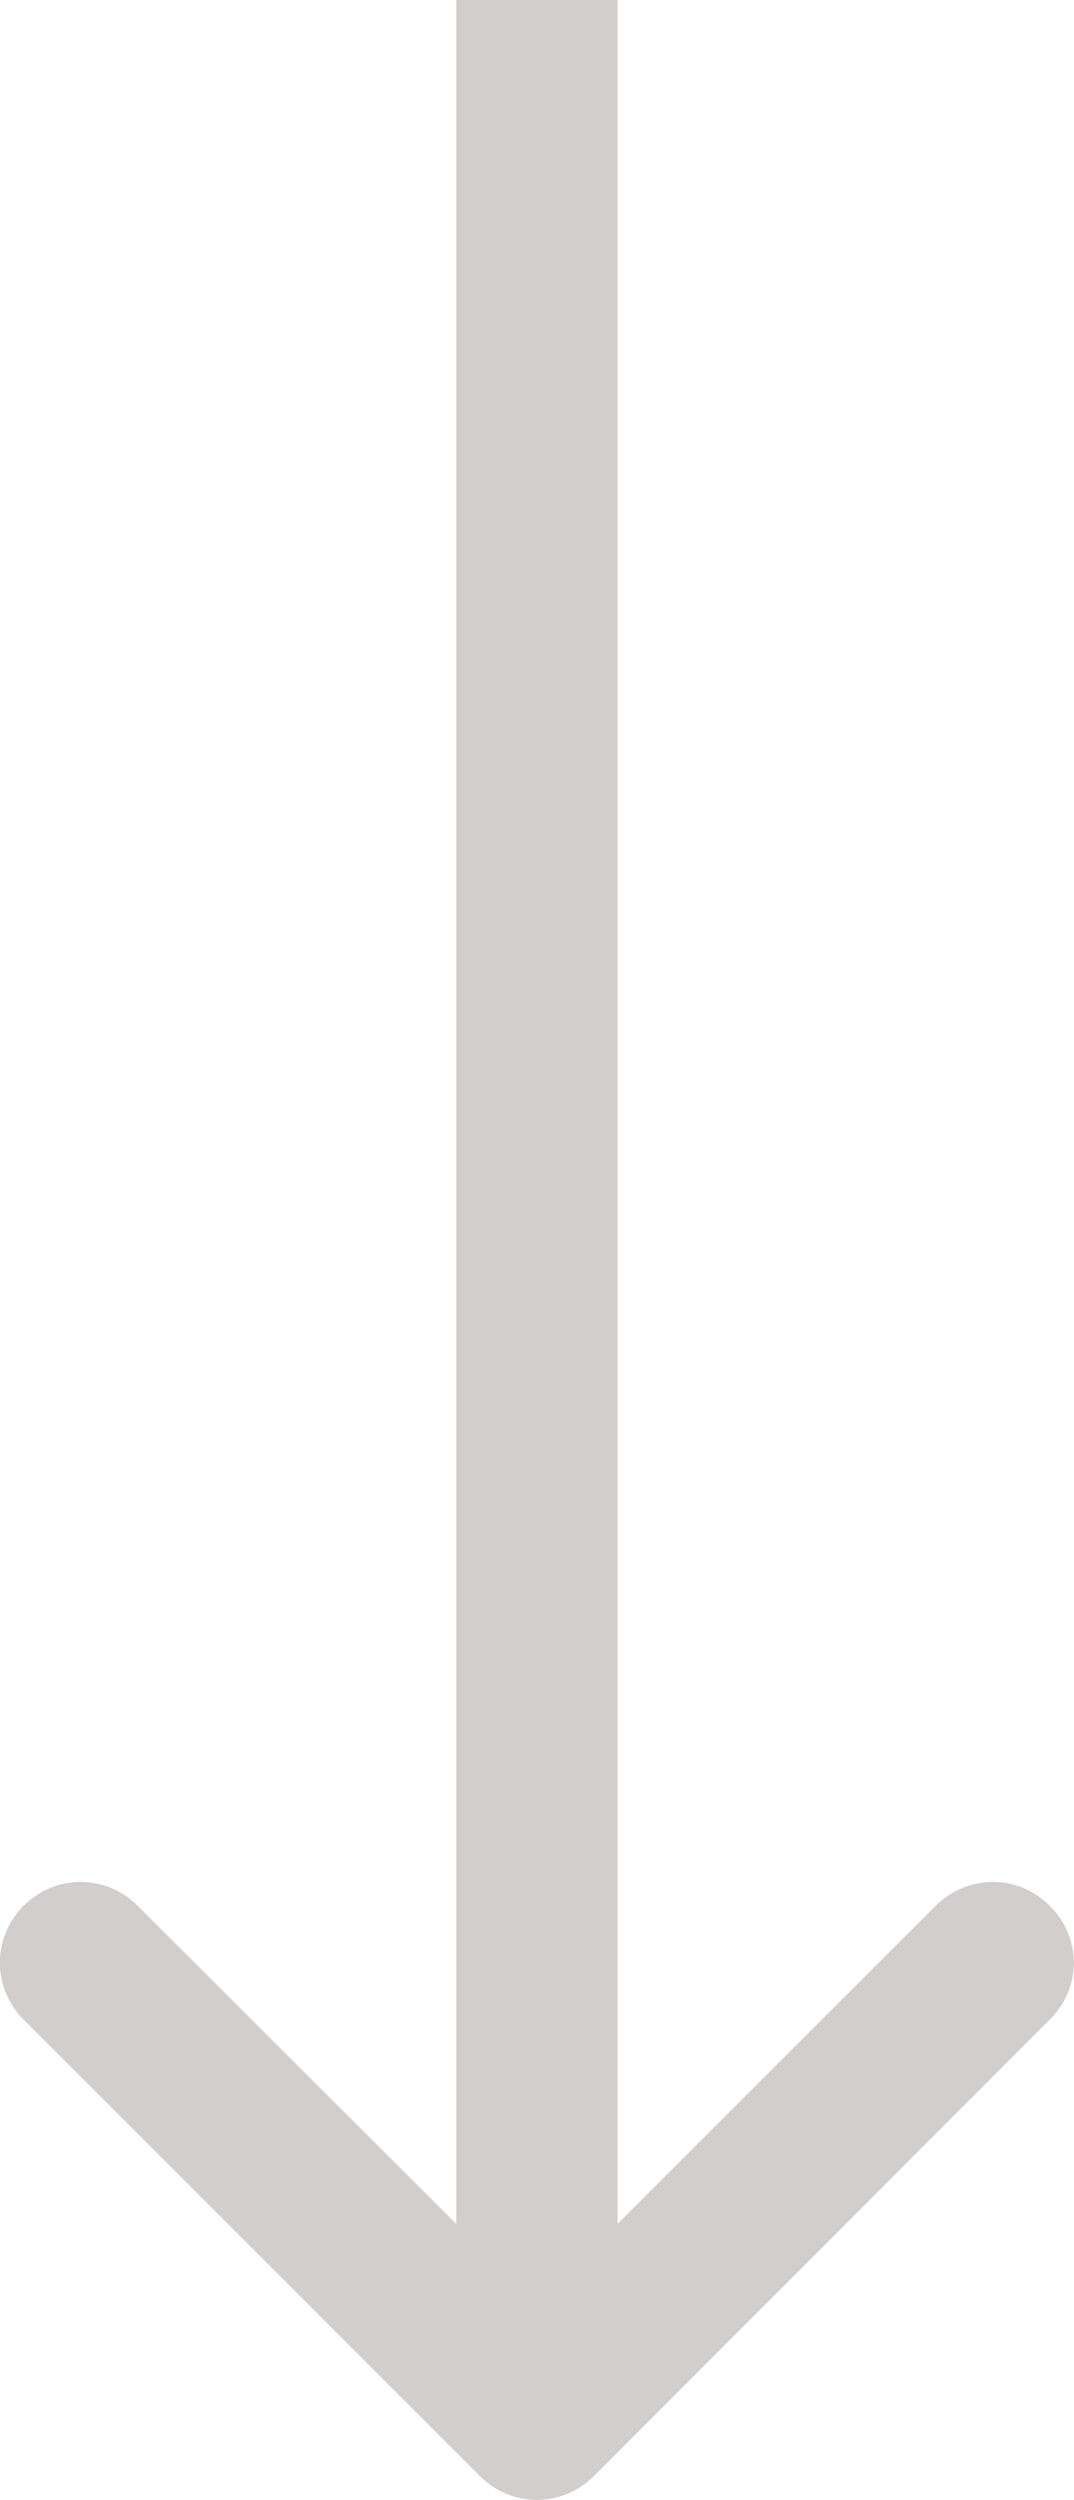 <svg width="19.983" height="46.506" viewBox="0 0 19.983 46.506" fill="none" xmlns="http://www.w3.org/2000/svg" xmlns:xlink="http://www.w3.org/1999/xlink">
	<desc>
			Created with Pixso.
	</desc>
	<defs/>
	<path id="Arrow 1" d="M11.49 41.37L17.41 35.45C18.01 34.86 18.94 34.86 19.53 35.45C20.13 36.04 20.13 36.98 19.53 37.57L11.05 46.06C10.45 46.65 9.52 46.65 8.93 46.06L0.44 37.57C-0.15 36.98 -0.15 36.04 0.44 35.45C1.03 34.86 1.97 34.86 2.56 35.45L8.49 41.37L8.49 0L11.49 0L11.49 41.37Z" fill="#D2CECE" fill-opacity="1" fill-rule="evenodd"/>
</svg>

